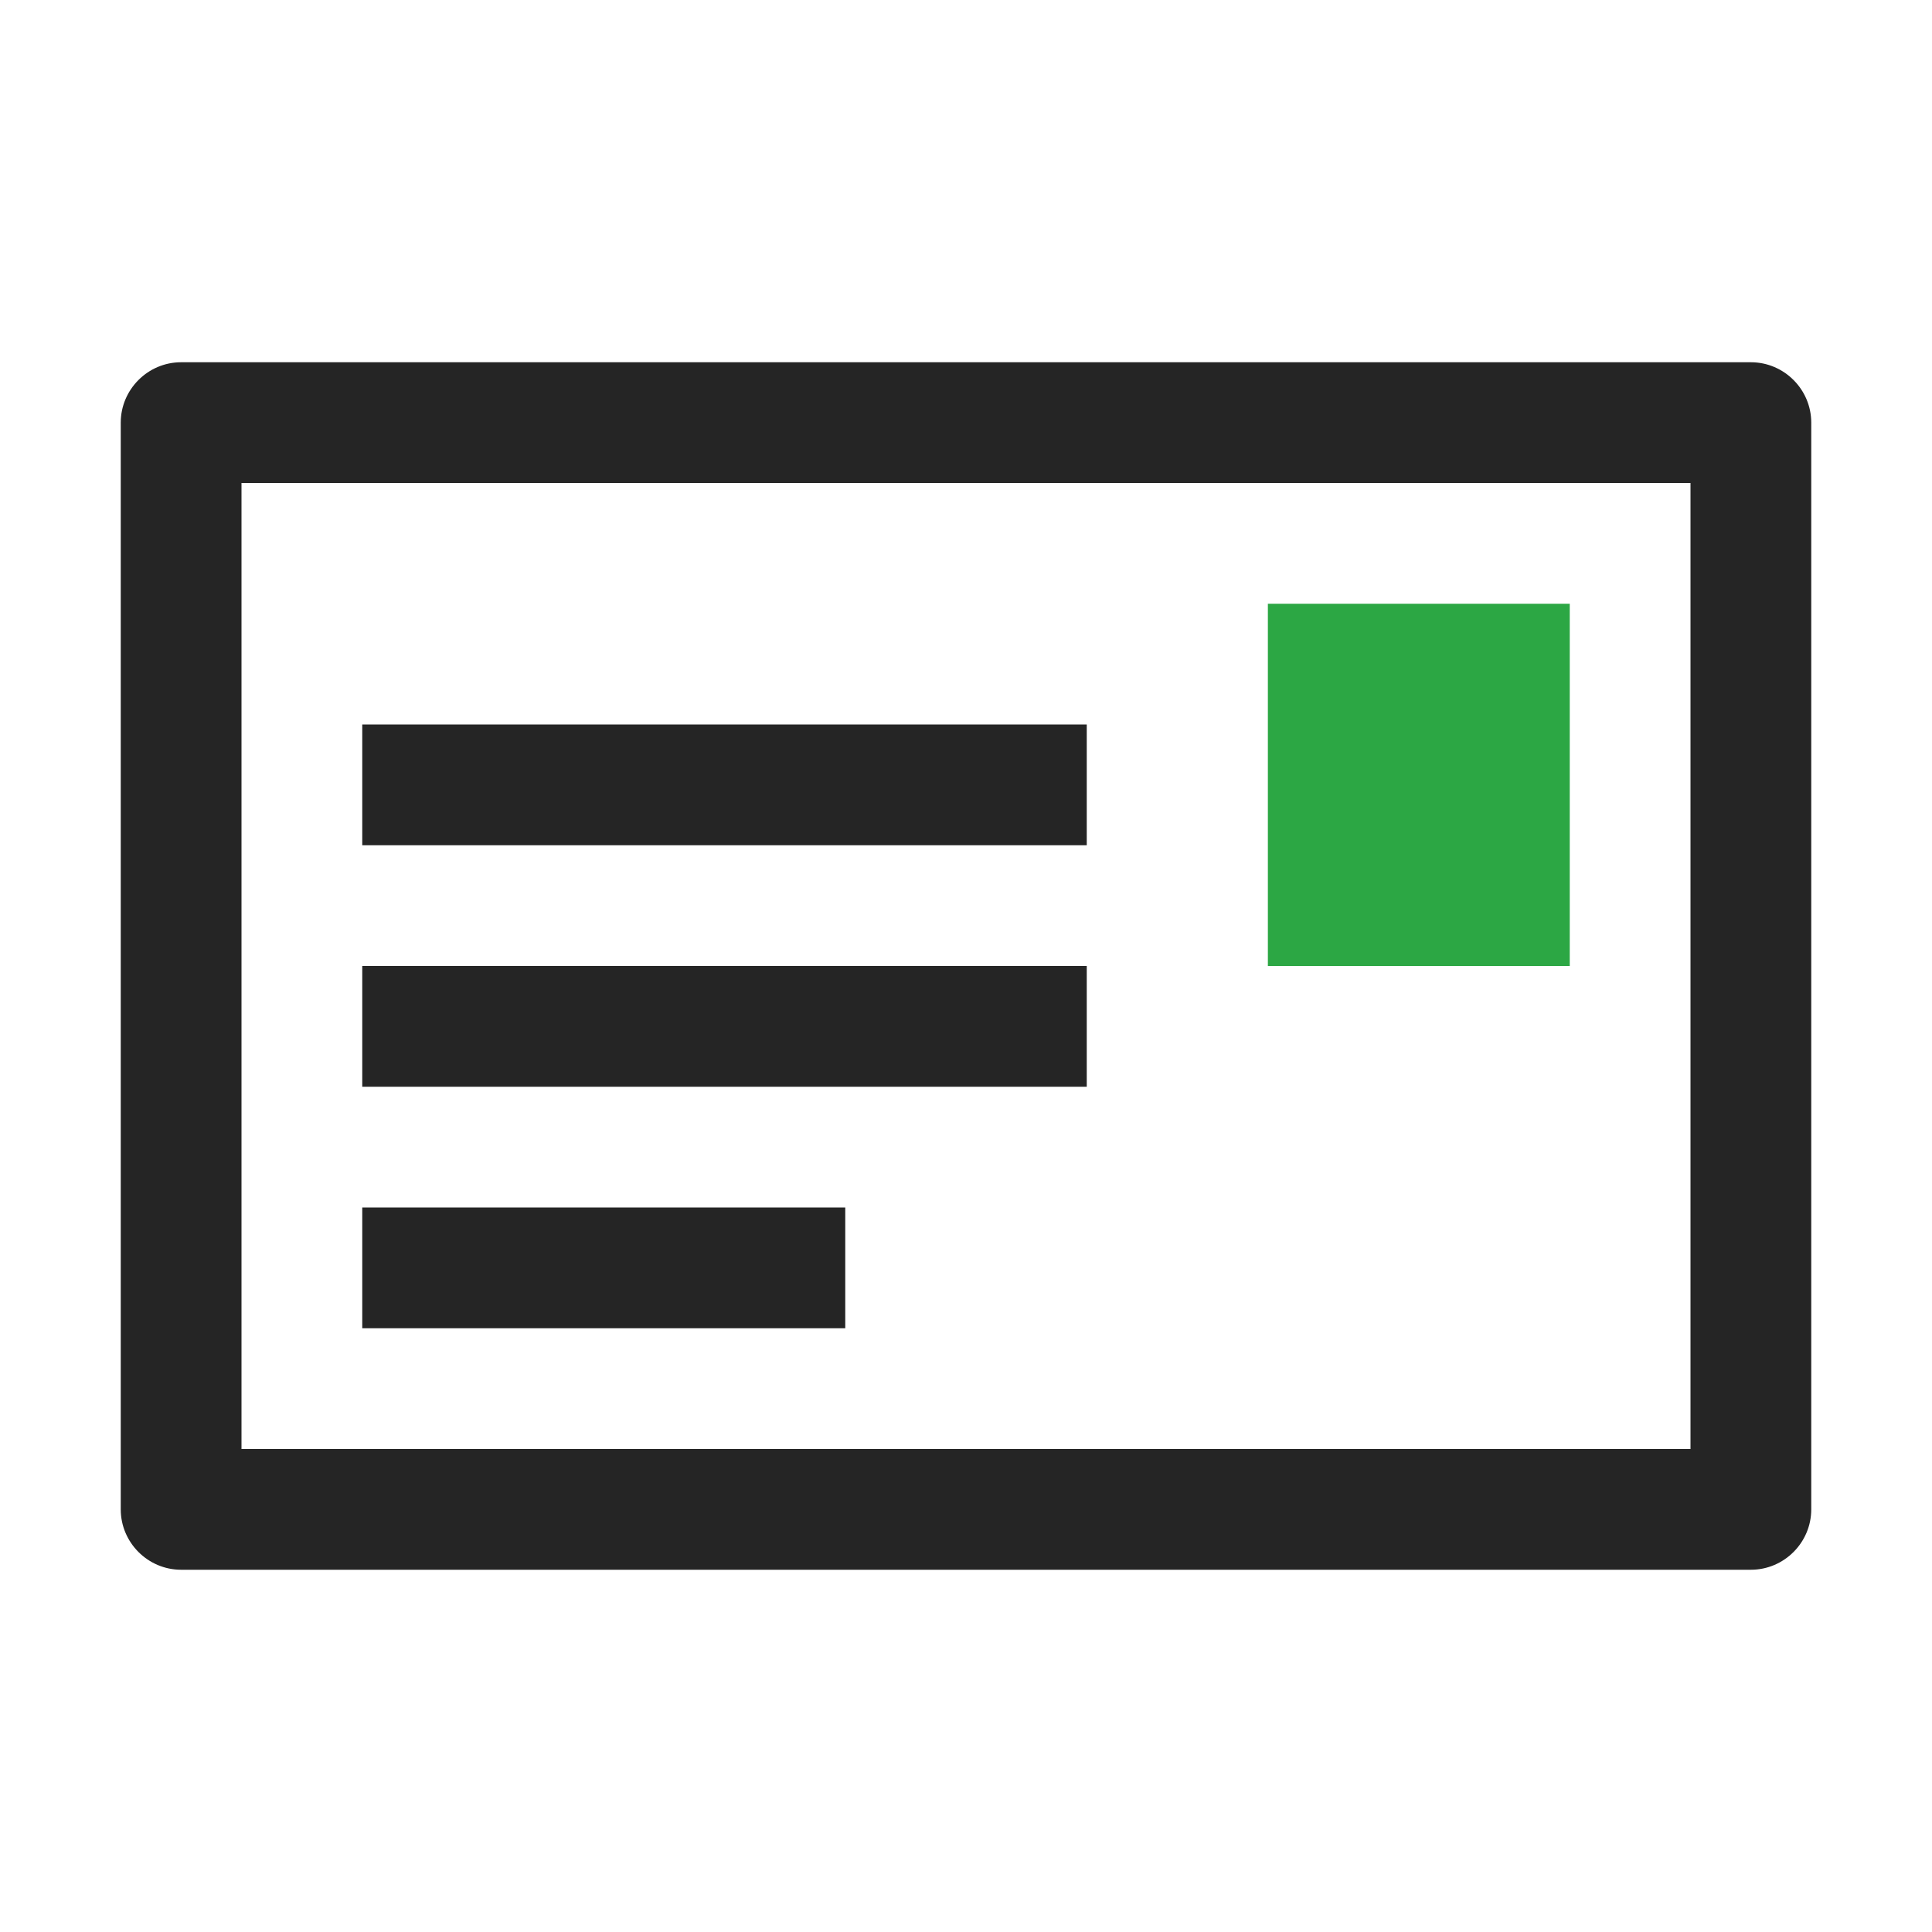 <?xml version="1.0" encoding="UTF-8"?>
<!DOCTYPE svg PUBLIC "-//W3C//DTD SVG 1.1//EN" "http://www.w3.org/Graphics/SVG/1.1/DTD/svg11.dtd">
<svg xmlns="http://www.w3.org/2000/svg" xml:space="preserve" width="1024px" height="1024px" shape-rendering="geometricPrecision" text-rendering="geometricPrecision" image-rendering="optimizeQuality" fill-rule="nonzero" clip-rule="evenodd" viewBox="0 0 10240 10240" xmlns:xlink="http://www.w3.org/1999/xlink">
	<title>mail2 icon</title>
	<desc>mail2 icon from the IconExperience.com O-Collection. Copyright by INCORS GmbH (www.incors.com).</desc>
	<path id="curve2" fill="#2CA744" d="M6720,3200 8320,3200 8320,5120 6720,5120z"/>
	<path id="curve1" fill="#252525" d="M1920 6400l2560 0 0 640 -2560 0 0 -640zm0 -2560l3840 0 0 640 -3840 0 0 -640zm0 1280l3840 0 0 640 -3840 0 0 -640z"/>
	<path id="curve0" fill="#252525" d="M1280 2560l7680 0 0 5120 -7680 0 0 -5120zm-320 -640c-176,0 -320,144 -320,320l0 5760c0,176 144,320 320,320l8320 0c176,0 320,-144 320,-320l0 -5760c0,-176 -144,-320 -320,-320l-8320 0z"/>
</svg>
